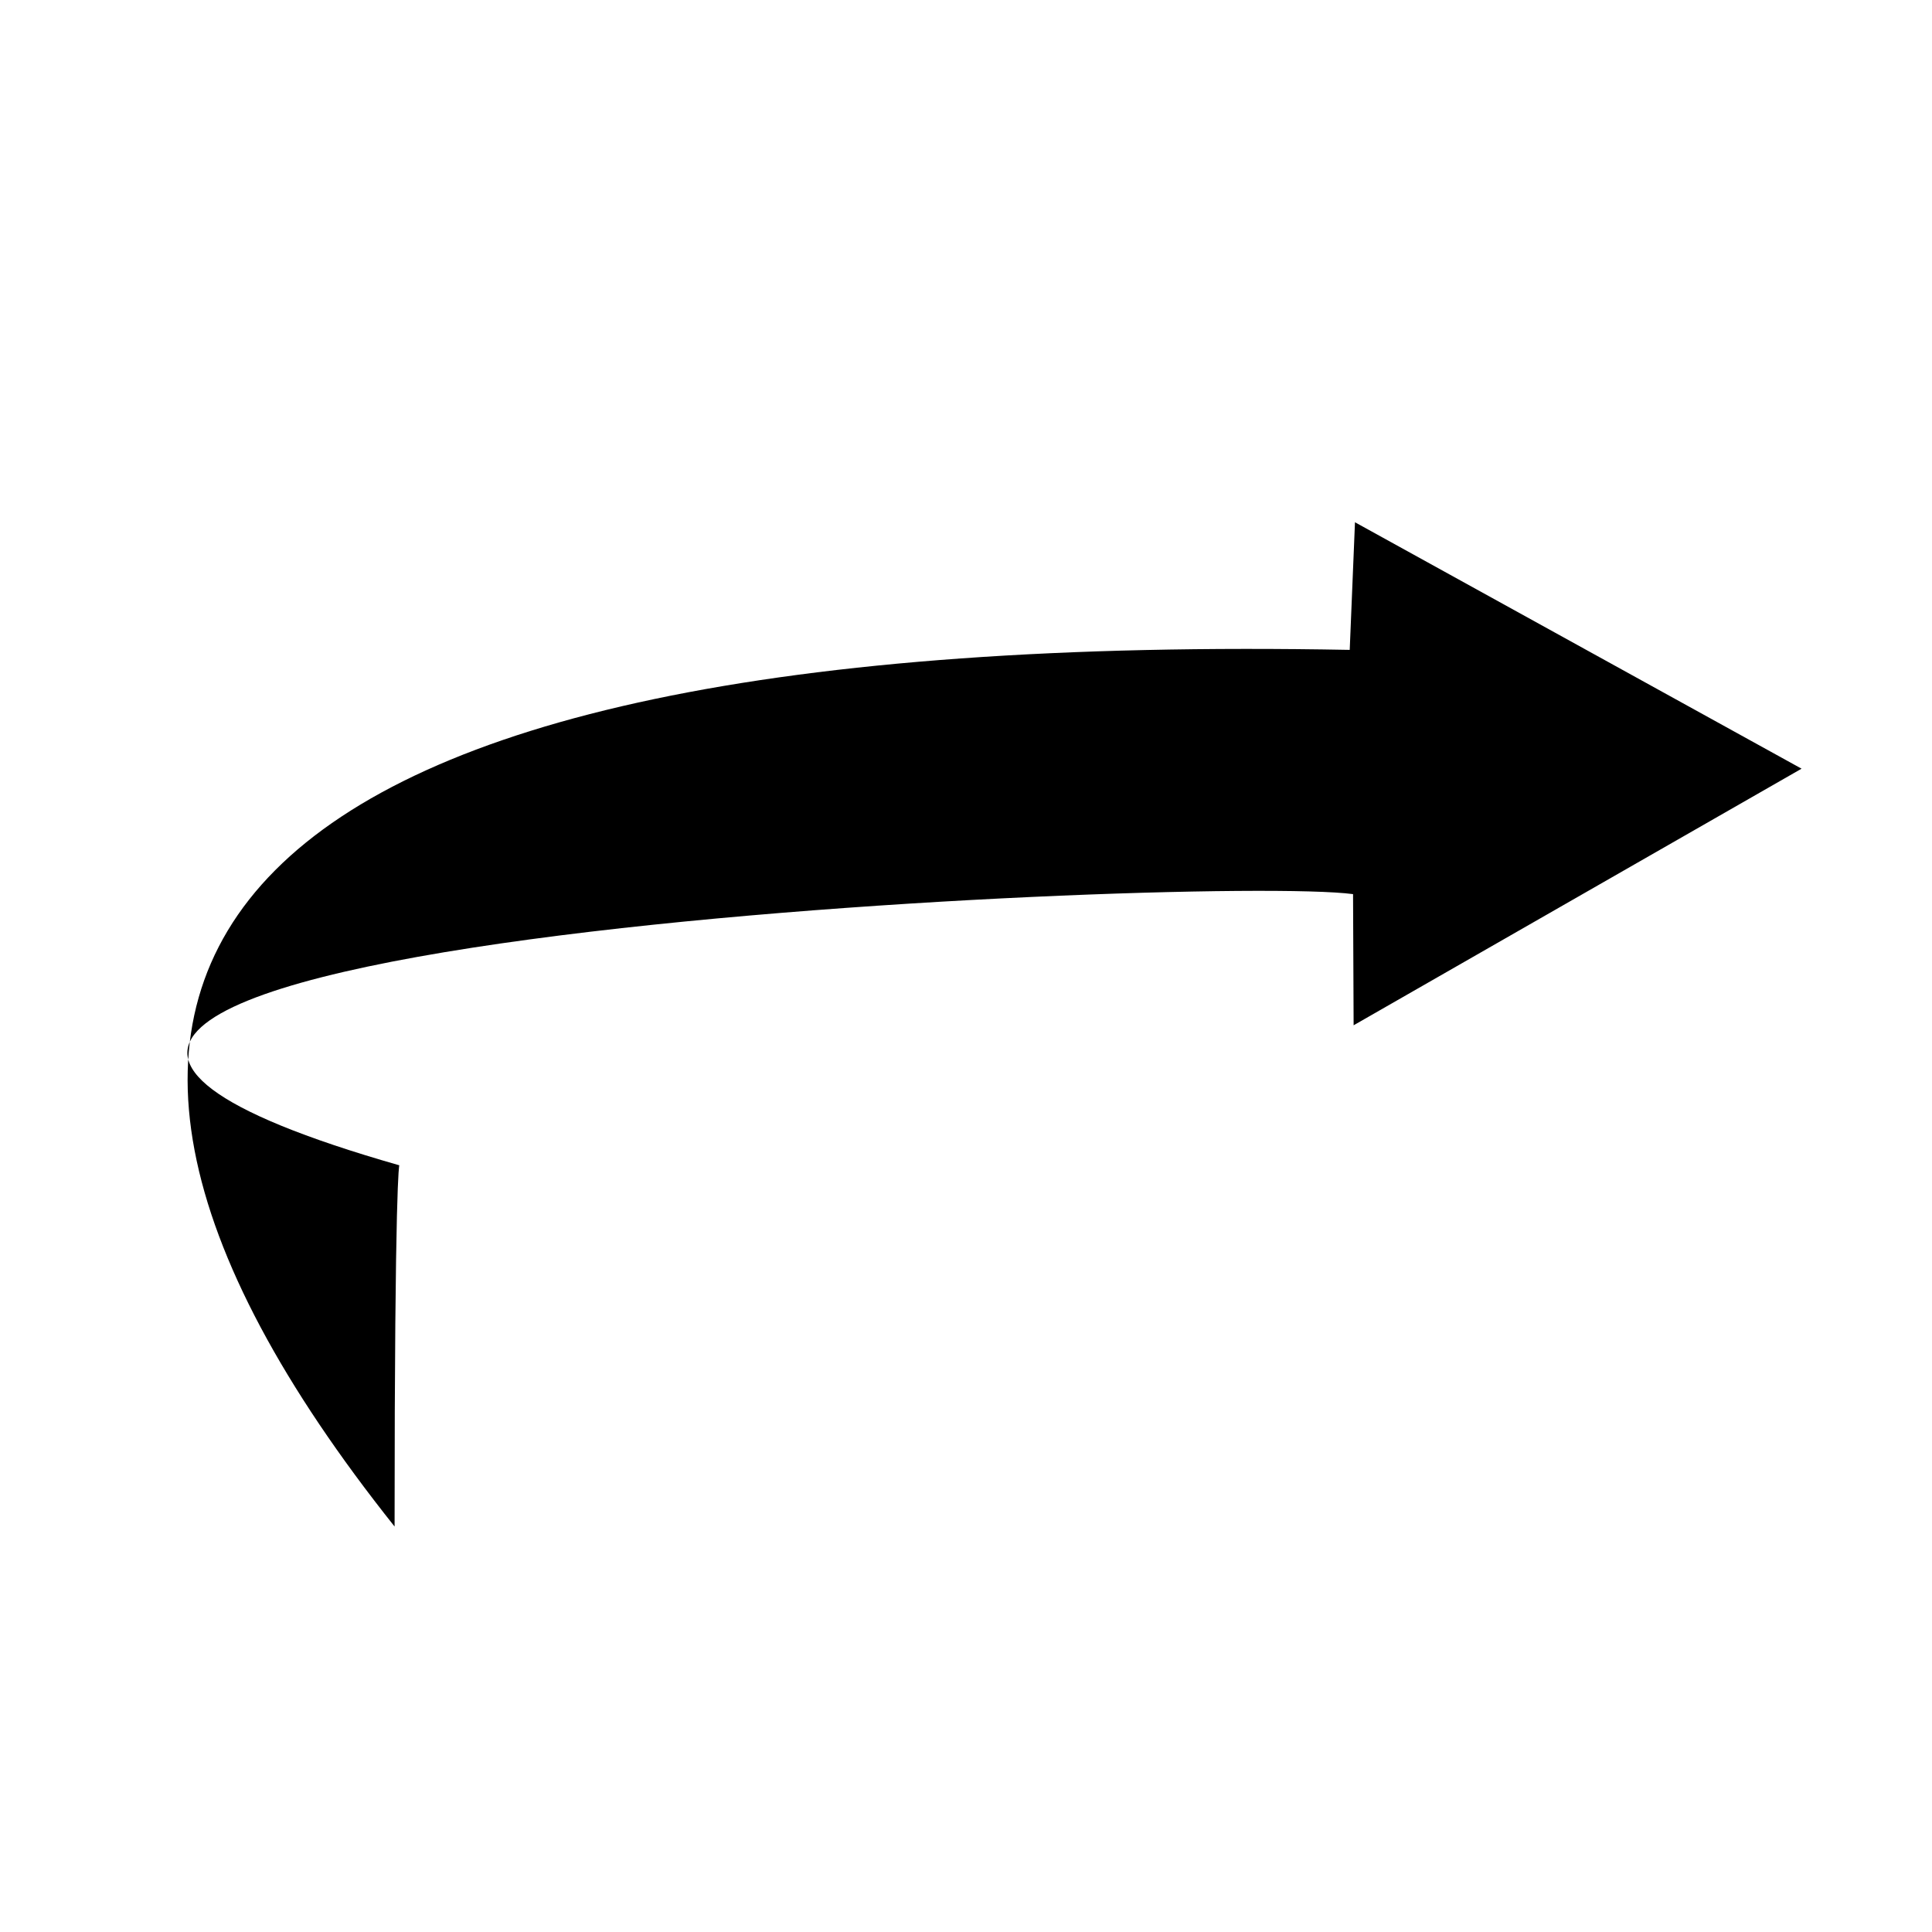 <?xml version="1.0" encoding="UTF-8"?>
<svg style="height:512px;width:512px" version="1.1" viewBox="0 0 512 512" xmlns="http://www.w3.org/2000/svg">
<g class="" transform="matrix(-1 0 0 1 527.09 0)">
<path d="m422.52 404.55c0-92.006-1.243-95.736-1.243-95.736 204.58-58.483-212.59-77.202-252.76-71.863l-0.15 34.762-118.71-68.004 118.35-65.303 1.394 33.82c303.74-5.71 371.26 83.987 253.12 232.32z"/>
</g>
</svg>
